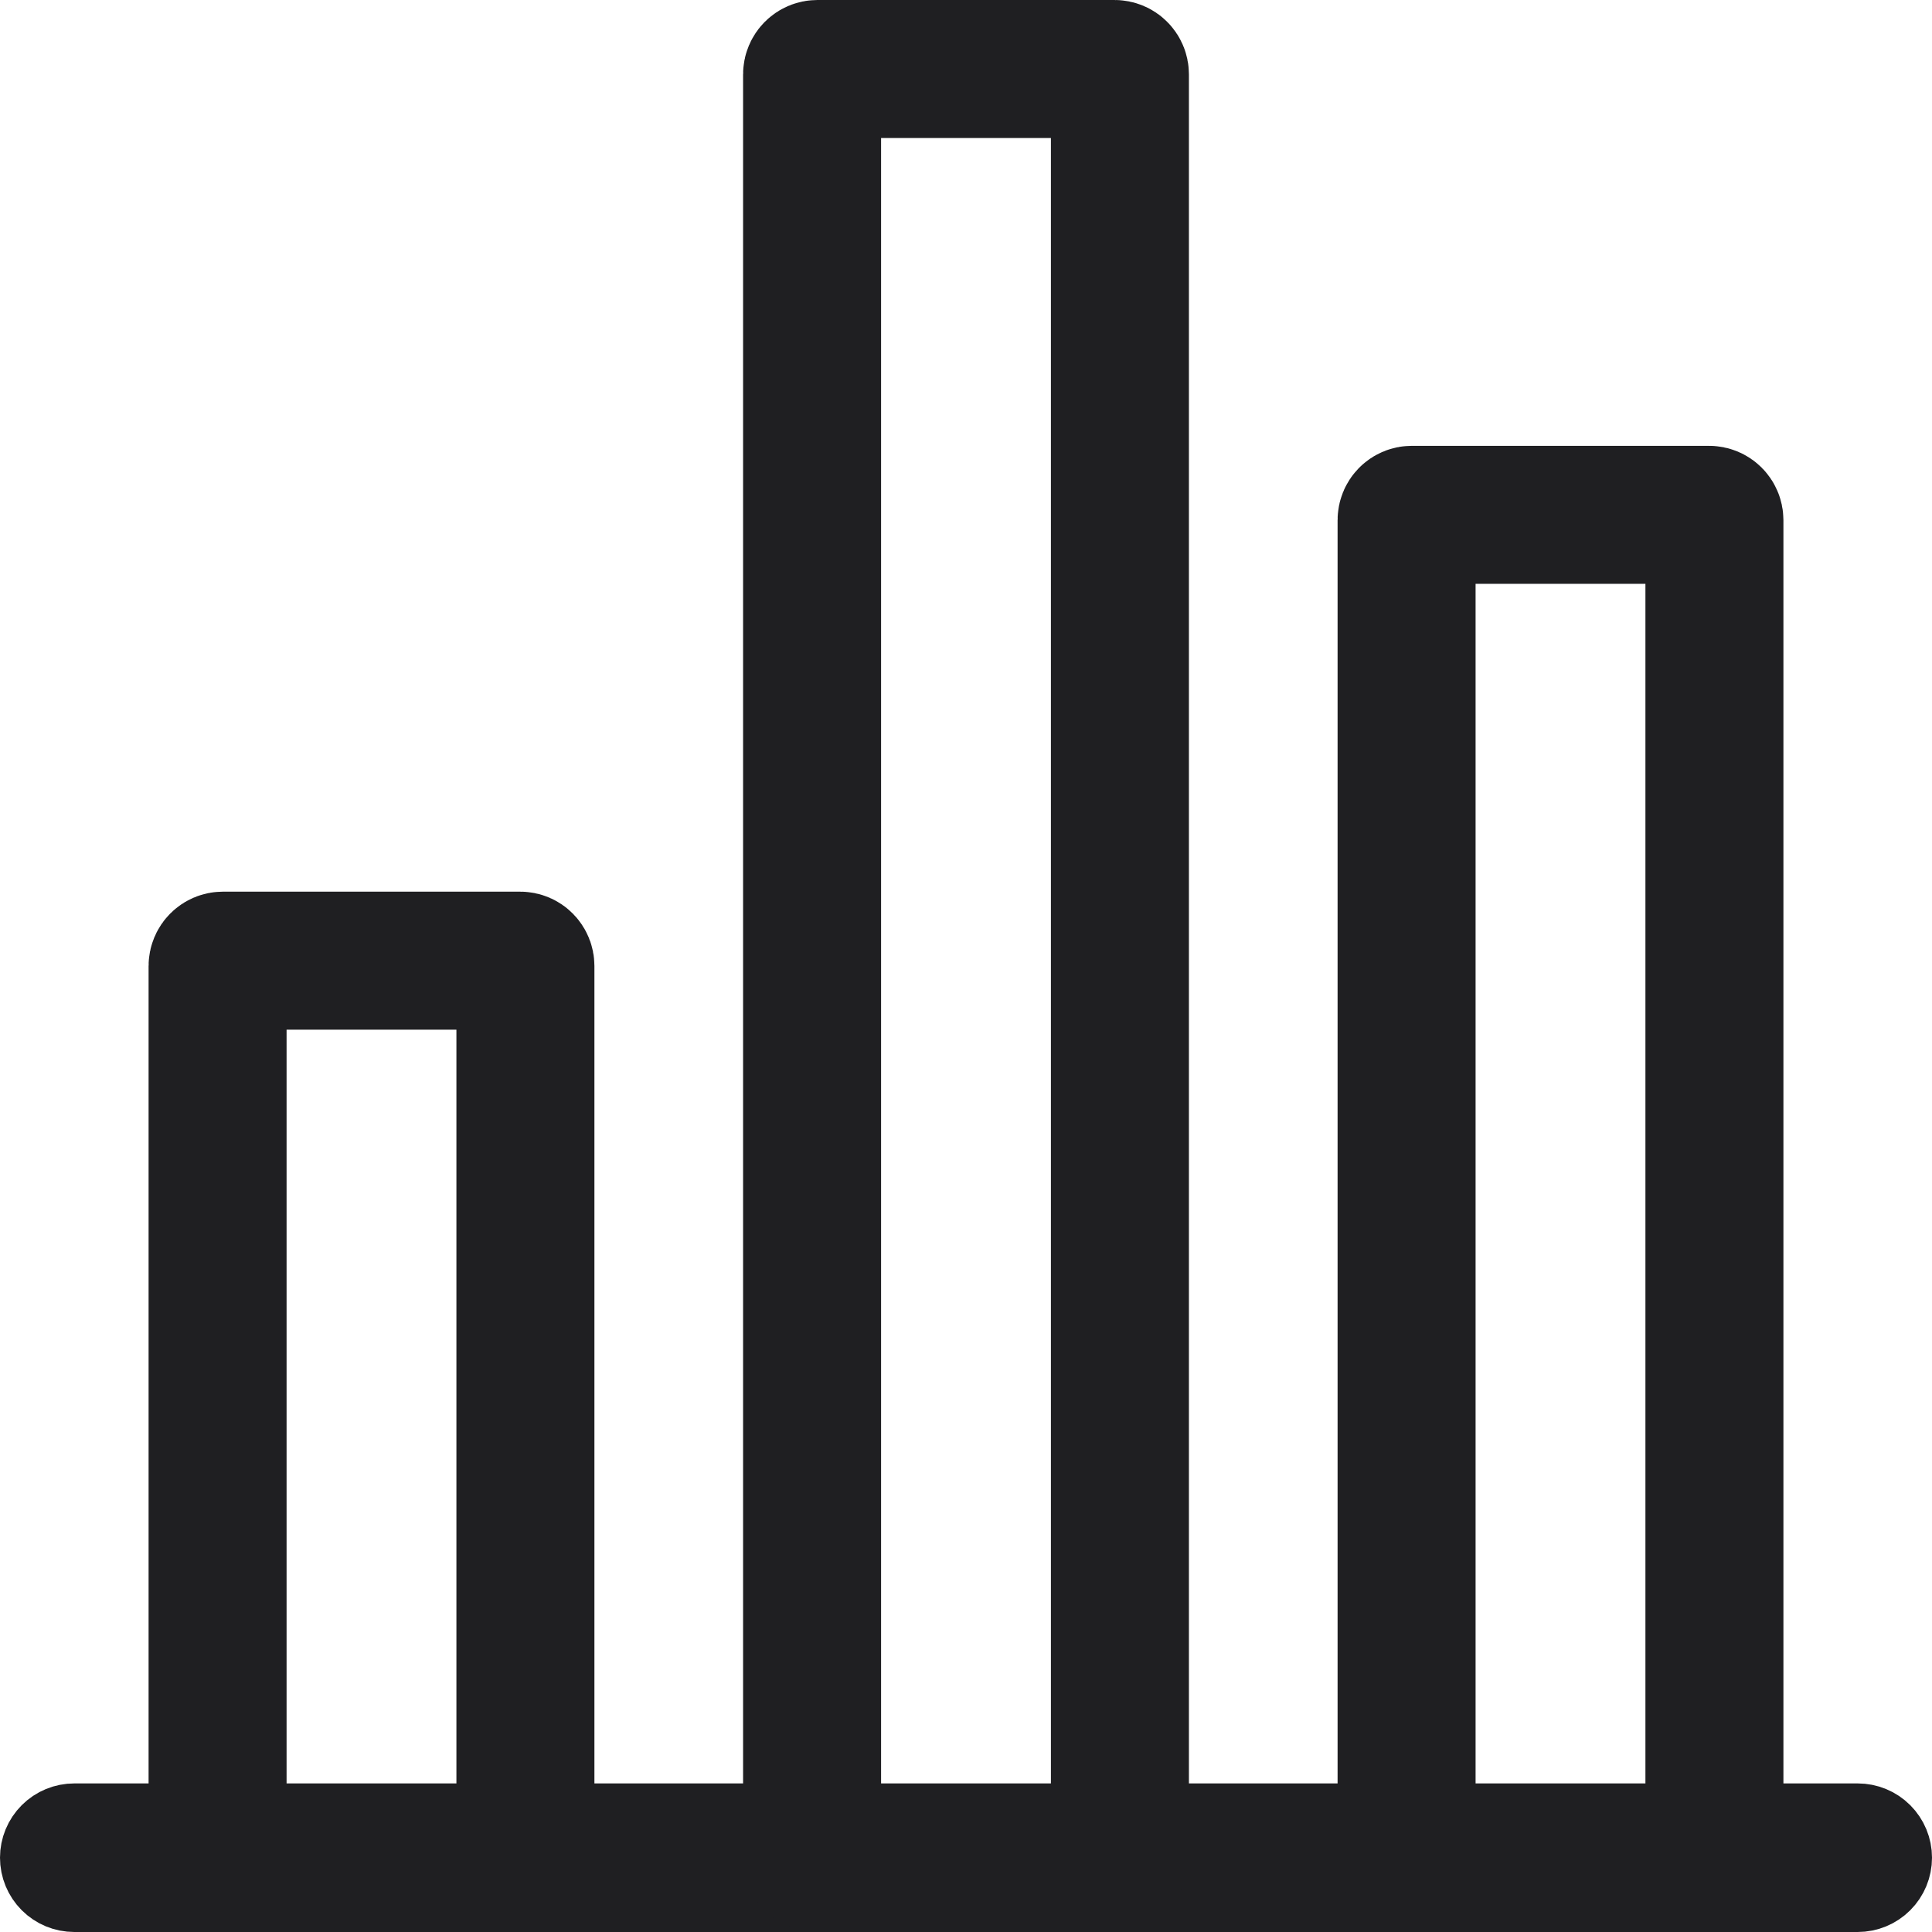 <svg width="21" height="21" viewBox="0 0 21 21" fill="none" xmlns="http://www.w3.org/2000/svg">
<path d="M0.5 20.192C0.5 20.111 0.532 20.033 0.59 19.975C0.648 19.917 0.726 19.885 0.808 19.885H20.192C20.274 19.885 20.352 19.917 20.41 19.975C20.468 20.033 20.5 20.111 20.5 20.192C20.5 20.274 20.468 20.352 20.41 20.41C20.352 20.468 20.274 20.5 20.192 20.5H0.808C0.726 20.5 0.648 20.468 0.59 20.41C0.532 20.352 0.5 20.274 0.5 20.192Z" stroke="#1F1F22"/>
<path d="M2.423 10.442H5.654C5.686 10.442 5.711 10.468 5.711 10.5V20.192C5.711 20.224 5.686 20.25 5.654 20.25H2.423C2.391 20.25 2.365 20.224 2.365 20.192V10.5C2.365 10.468 2.391 10.442 2.423 10.442Z" stroke="#1F1F22" stroke-width="1.5"/>
<path d="M8.885 0.75H12.115C12.147 0.75 12.173 0.776 12.173 0.808V20.192C12.173 20.224 12.147 20.25 12.115 20.25H8.885C8.853 20.25 8.827 20.224 8.827 20.192V0.808C8.827 0.776 8.853 0.75 8.885 0.75Z" stroke="#1F1F22" stroke-width="1.5"/>
<path d="M15.346 5.596H18.577C18.609 5.596 18.635 5.622 18.635 5.654V20.192C18.635 20.224 18.609 20.25 18.577 20.25H15.346C15.314 20.25 15.289 20.224 15.289 20.192V5.654C15.289 5.622 15.314 5.596 15.346 5.596Z" stroke="#1F1F22" stroke-width="1.5"/>
</svg>
